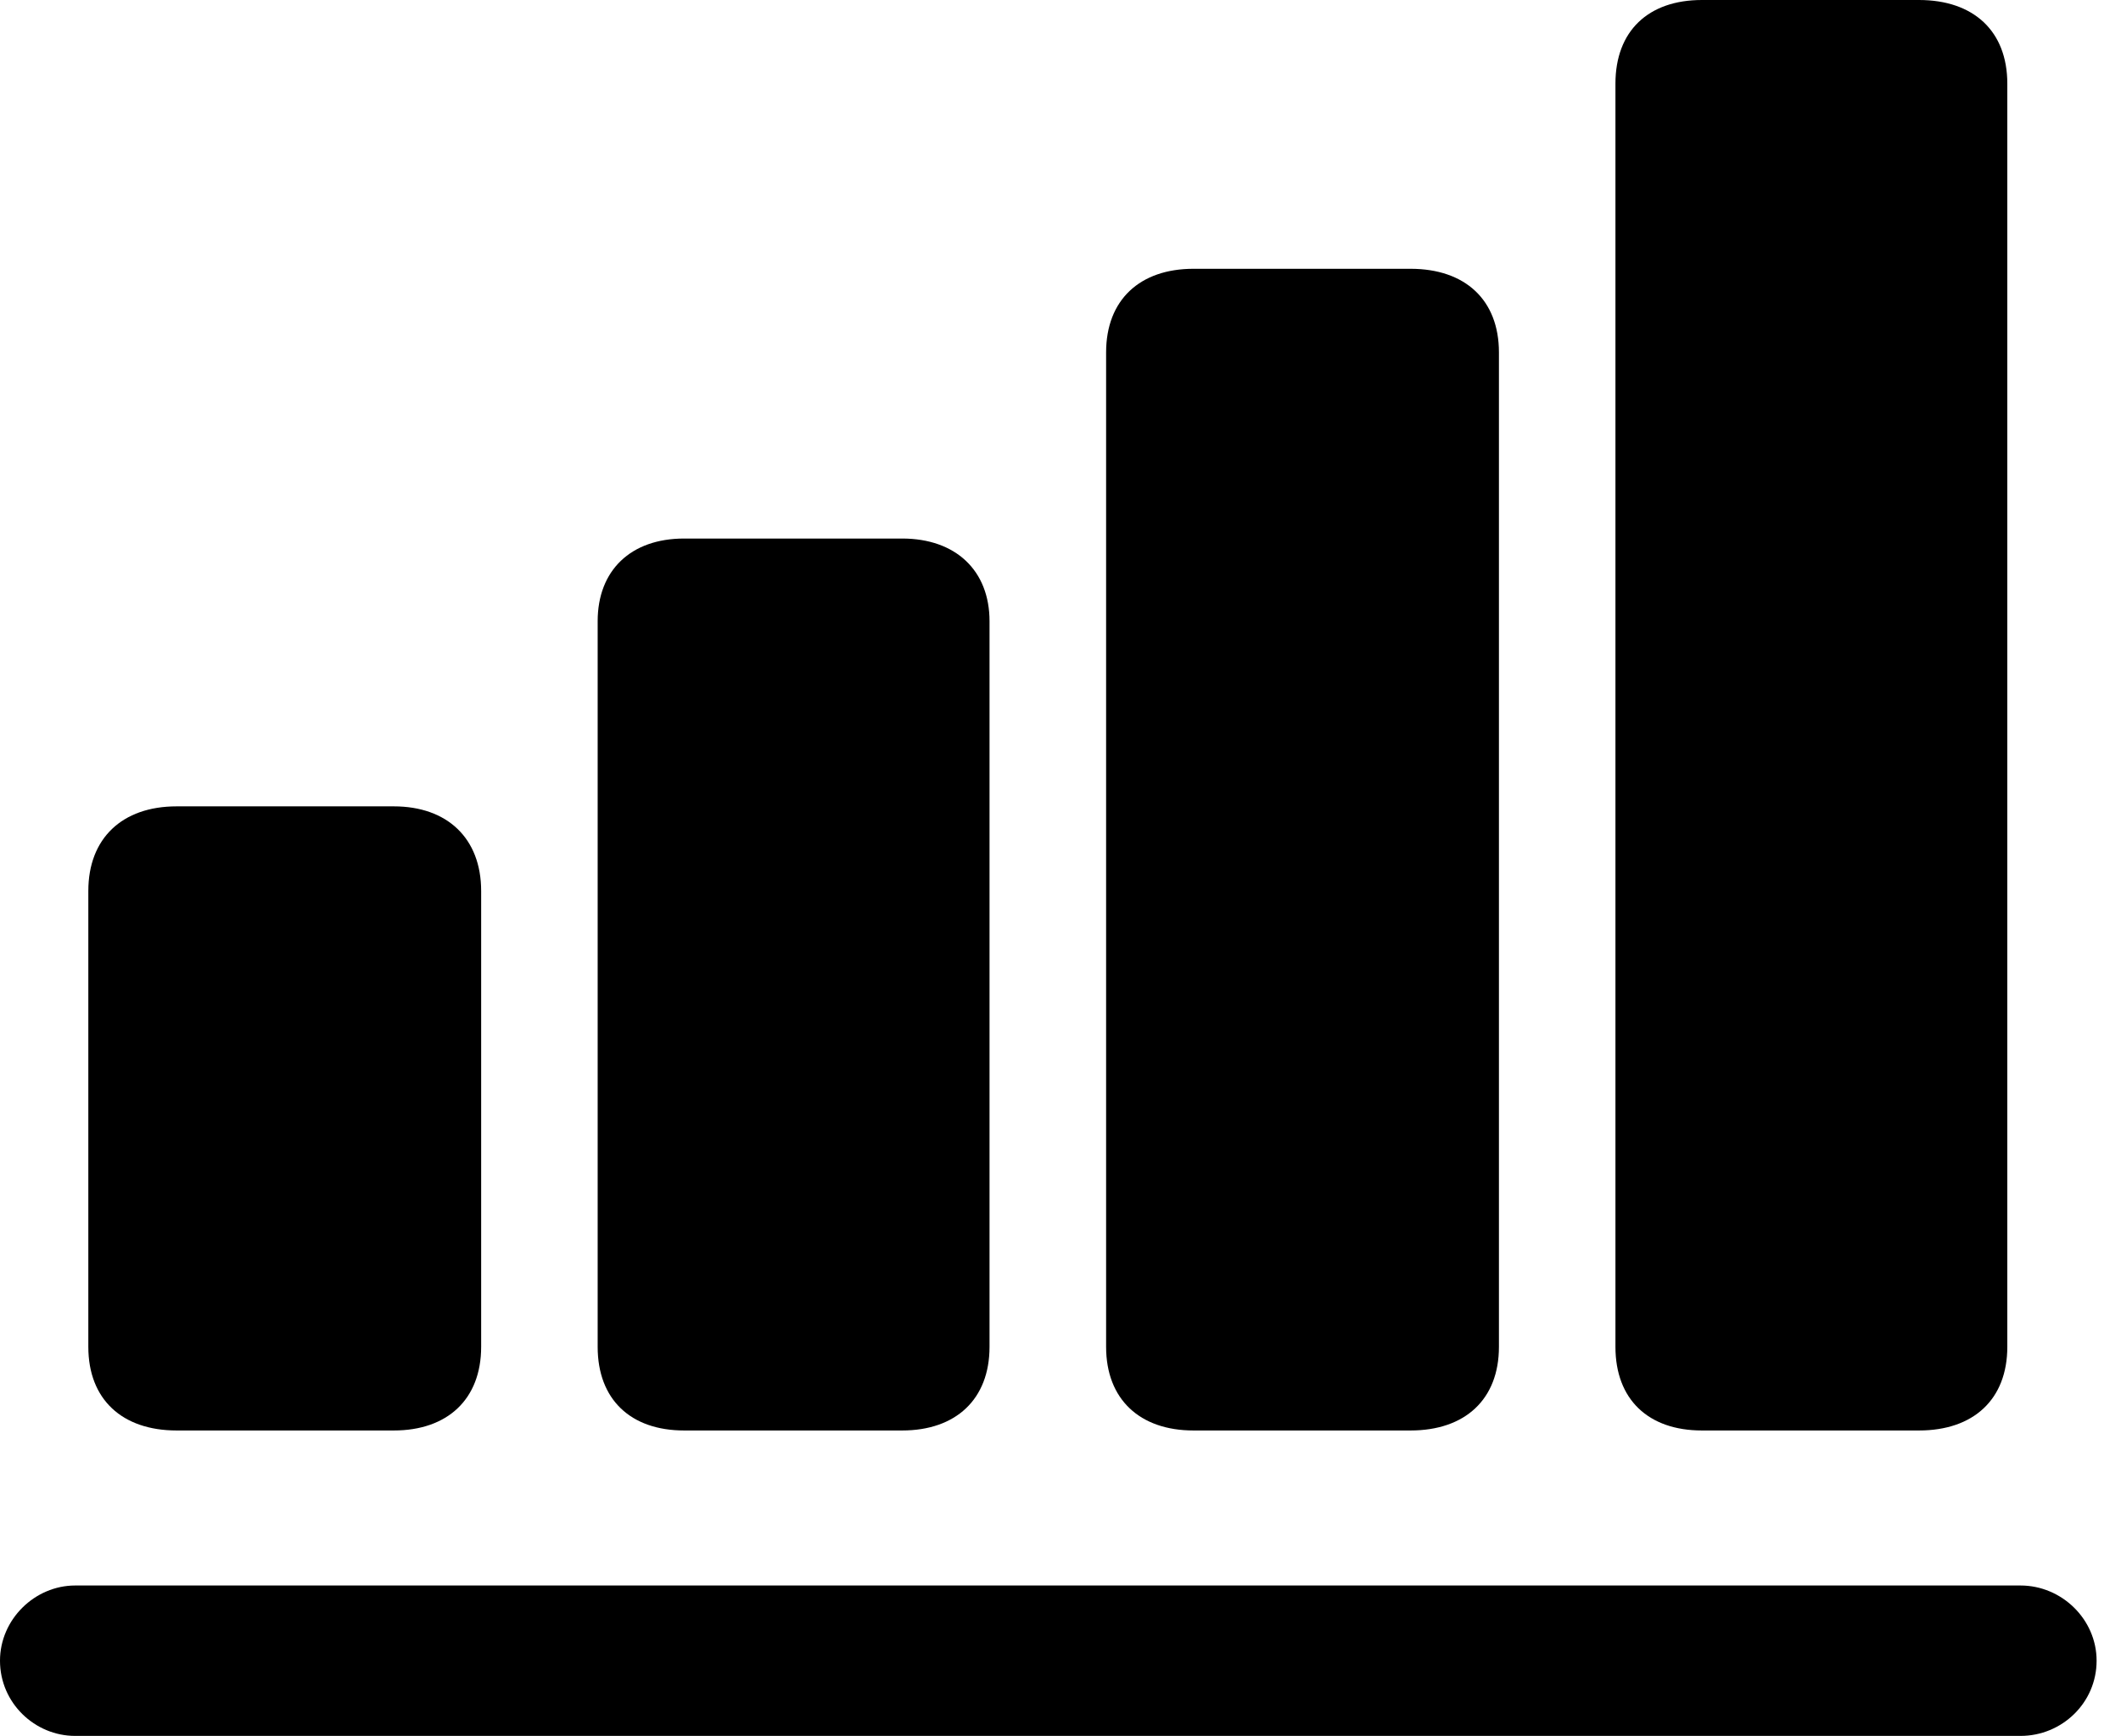 <svg version="1.1" xmlns="http://www.w3.org/2000/svg" xmlns:xlink="http://www.w3.org/1999/xlink" viewBox="0 0 30.857 25.252">
 <g>
  
  <path d="M1.094 25.252L29.395 25.252C29.996 25.252 30.502 24.773 30.502 24.158C30.502 23.557 29.996 23.064 29.395 23.064L1.094 23.064C0.506 23.064 0 23.557 0 24.158C0 24.773 0.506 25.252 1.094 25.252Z" style="fill:hsl(0 0 0/0.85)"></path>
  <path d="M23.502 19.592C23.502 20.357 23.98 20.809 24.76 20.809L27.918 20.809C28.711 20.809 29.203 20.357 29.203 19.592L29.203 1.217C29.203 0.451 28.711 0 27.918 0L24.76 0C23.98 0 23.502 0.451 23.502 1.217Z" style="fill:hsl(0 0 0/0.85)"></path>
  <path d="M16.092 19.592C16.092 20.357 16.584 20.809 17.363 20.809L20.521 20.809C21.314 20.809 21.807 20.357 21.807 19.592L21.807 5.127C21.807 4.361 21.314 3.91 20.521 3.91L17.363 3.91C16.584 3.91 16.092 4.361 16.092 5.127Z" style="fill:hsl(0 0 0/0.85)"></path>
  <path d="M8.695 19.592C8.695 20.357 9.174 20.809 9.953 20.809L13.125 20.809C13.904 20.809 14.396 20.357 14.396 19.592L14.396 9.037C14.396 8.299 13.904 7.834 13.125 7.834L9.953 7.834C9.174 7.834 8.695 8.299 8.695 9.037Z" style="fill:hsl(0 0 0/0.85)"></path>
  <path d="M1.285 19.592C1.285 20.357 1.777 20.809 2.57 20.809L5.729 20.809C6.508 20.809 7 20.357 7 19.592L7 12.961C7 12.195 6.508 11.73 5.729 11.73L2.57 11.73C1.777 11.73 1.285 12.195 1.285 12.961Z" style="fill:hsl(0 0 0/0.85)"></path>
 </g>
</svg>